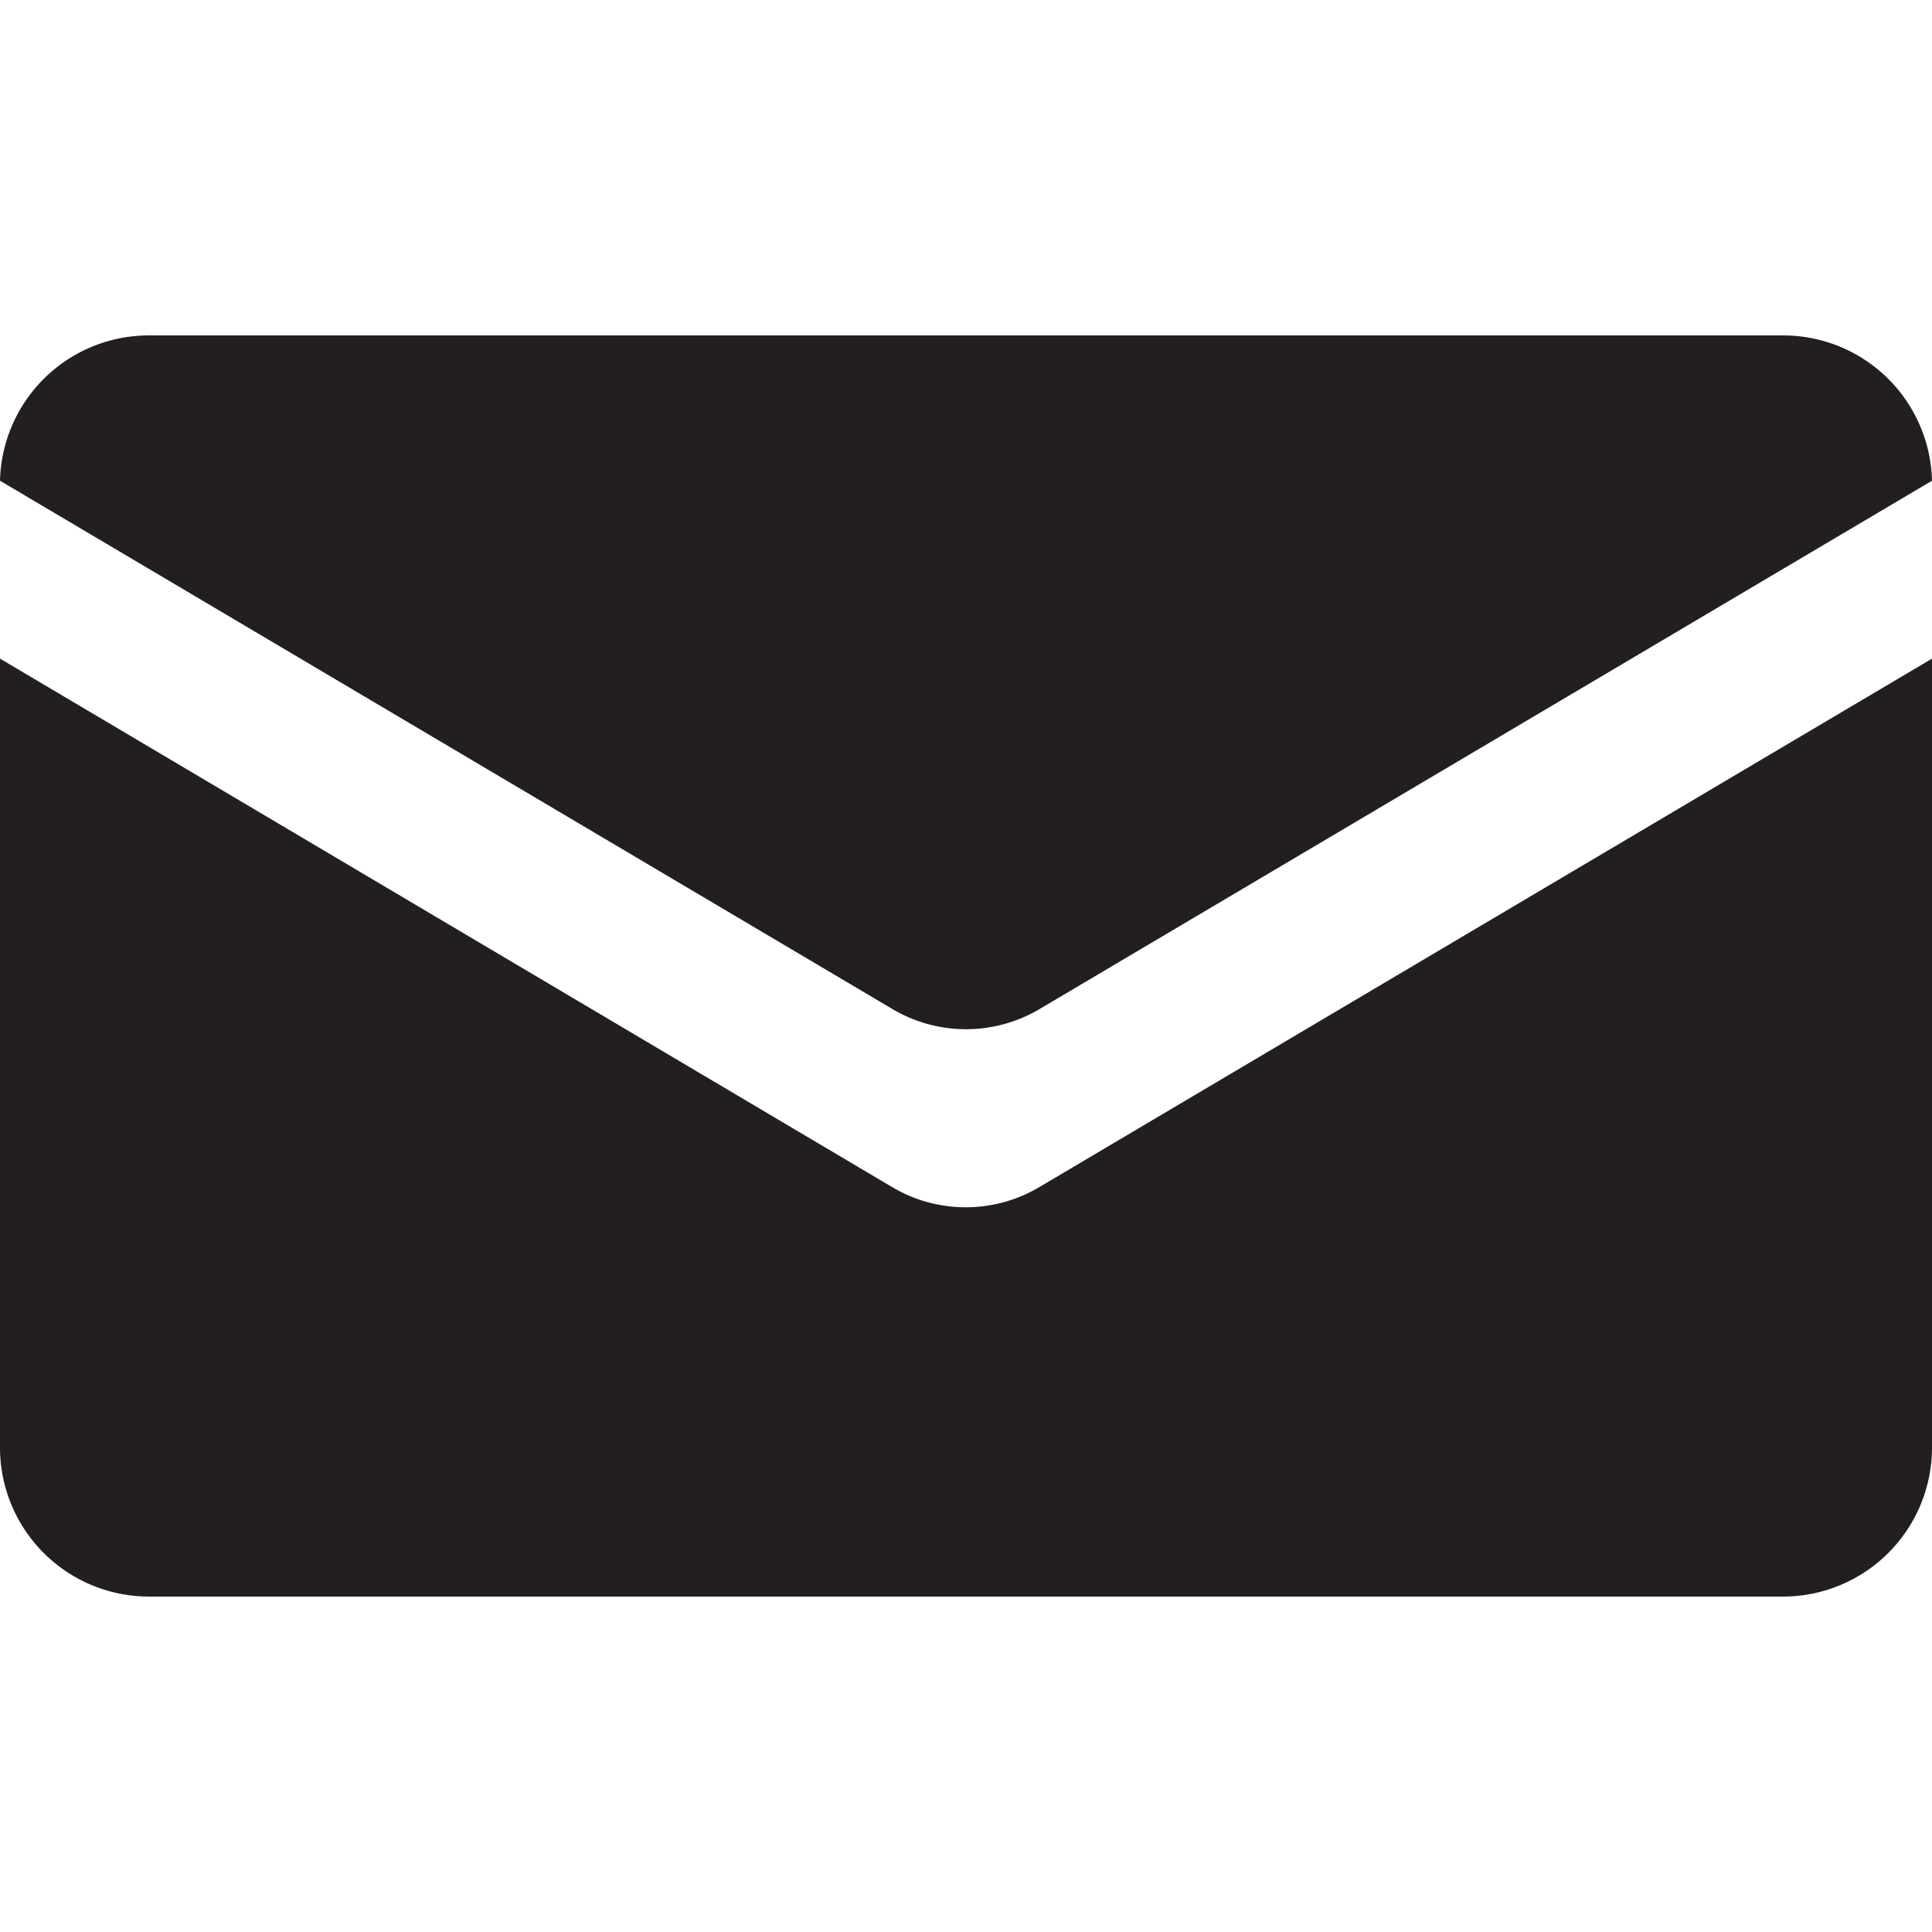 <svg xmlns="http://www.w3.org/2000/svg" viewBox="0 0 144 144"><defs><style>.a{fill:#231f20;fill-rule:evenodd;}</style></defs><title>Email me</title><path class="a" d="M0,107.9A11.11,11.11,0,0,0,11.11,119H132.89A11.11,11.11,0,0,0,144,107.9V49.09L77.48,88.47a10.75,10.75,0,0,1-11,0L0,49.09Z"/><path class="a" d="M77.48,75.21,144,35.83A11.1,11.1,0,0,0,132.89,25H11.11A11.1,11.1,0,0,0,0,35.83L66.52,75.21A10.75,10.75,0,0,0,77.48,75.21Z"/></svg>
